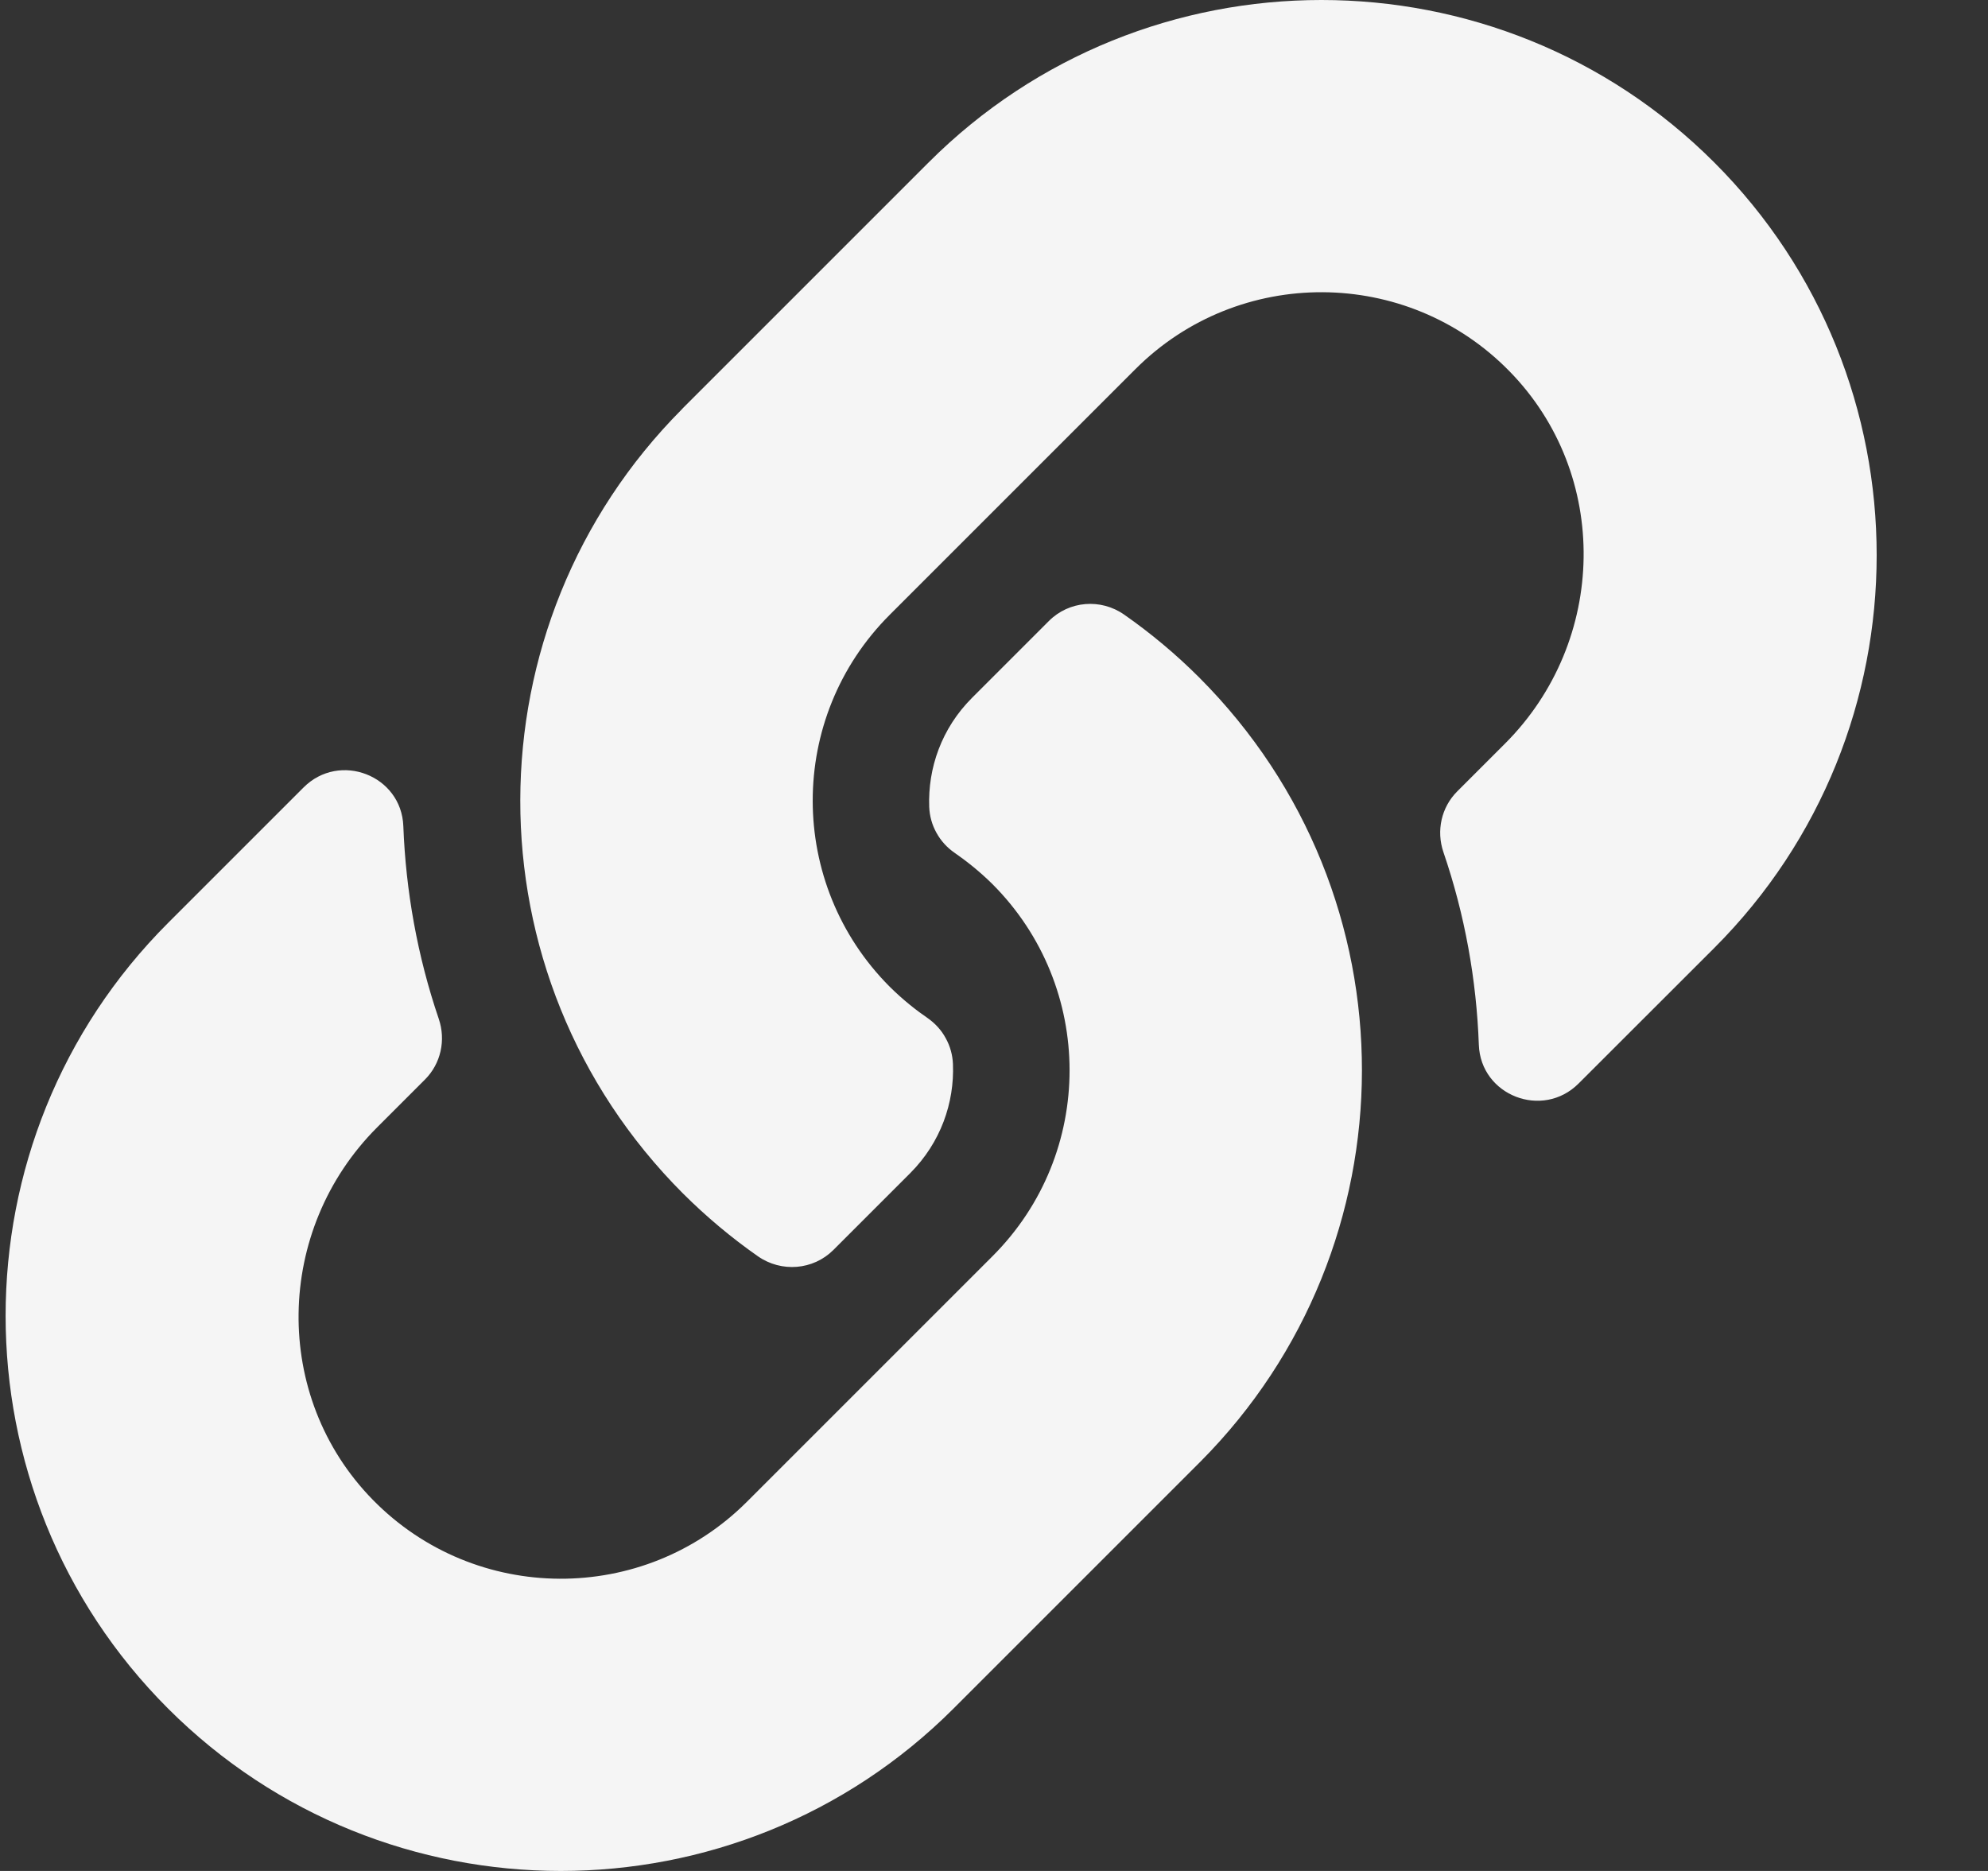 <svg width="17" height="16" viewBox="0 0 17 16" fill="none" xmlns="http://www.w3.org/2000/svg">
<rect x="0" y="0" width="17" height="16" fill="#333333" stroke="none"/>
<path d="M10.254 5.793C12.121 7.662 12.096 10.659 10.266 12.499C10.262 12.503 10.258 12.507 10.254 12.511L8.154 14.611C6.302 16.463 3.289 16.463 1.437 14.611C-0.415 12.759 -0.415 9.745 1.437 7.893L2.596 6.734C2.904 6.426 3.433 6.631 3.449 7.065C3.47 7.619 3.569 8.176 3.752 8.713C3.814 8.895 3.77 9.096 3.634 9.232L3.225 9.641C2.349 10.517 2.322 11.943 3.189 12.827C4.065 13.72 5.504 13.726 6.387 12.843L8.487 10.743C9.368 9.863 9.364 8.439 8.487 7.561C8.371 7.446 8.254 7.356 8.163 7.293C8.099 7.249 8.046 7.191 8.008 7.122C7.97 7.054 7.949 6.978 7.946 6.9C7.934 6.569 8.051 6.229 8.312 5.968L8.97 5.31C9.142 5.138 9.413 5.116 9.613 5.256C9.842 5.416 10.057 5.596 10.254 5.793ZM14.659 1.389C12.807 -0.463 9.793 -0.463 7.941 1.389L5.841 3.489C5.837 3.493 5.833 3.497 5.83 3.501C4 5.341 3.974 8.338 5.841 10.207C6.039 10.404 6.253 10.584 6.482 10.744C6.682 10.883 6.953 10.862 7.126 10.69L7.784 10.032C8.044 9.771 8.162 9.431 8.149 9.1C8.146 9.022 8.125 8.946 8.087 8.878C8.05 8.809 7.996 8.751 7.932 8.706C7.841 8.644 7.725 8.554 7.609 8.439C6.732 7.561 6.728 6.137 7.609 5.257L9.709 3.157C10.591 2.274 12.031 2.28 12.906 3.173C13.774 4.057 13.746 5.483 12.87 6.359L12.461 6.768C12.325 6.904 12.281 7.105 12.343 7.287C12.527 7.824 12.626 8.381 12.646 8.935C12.662 9.369 13.191 9.574 13.499 9.266L14.659 8.107C16.511 6.255 16.511 3.241 14.659 1.389Z" fill="#F5F5F5"/>
</svg>
